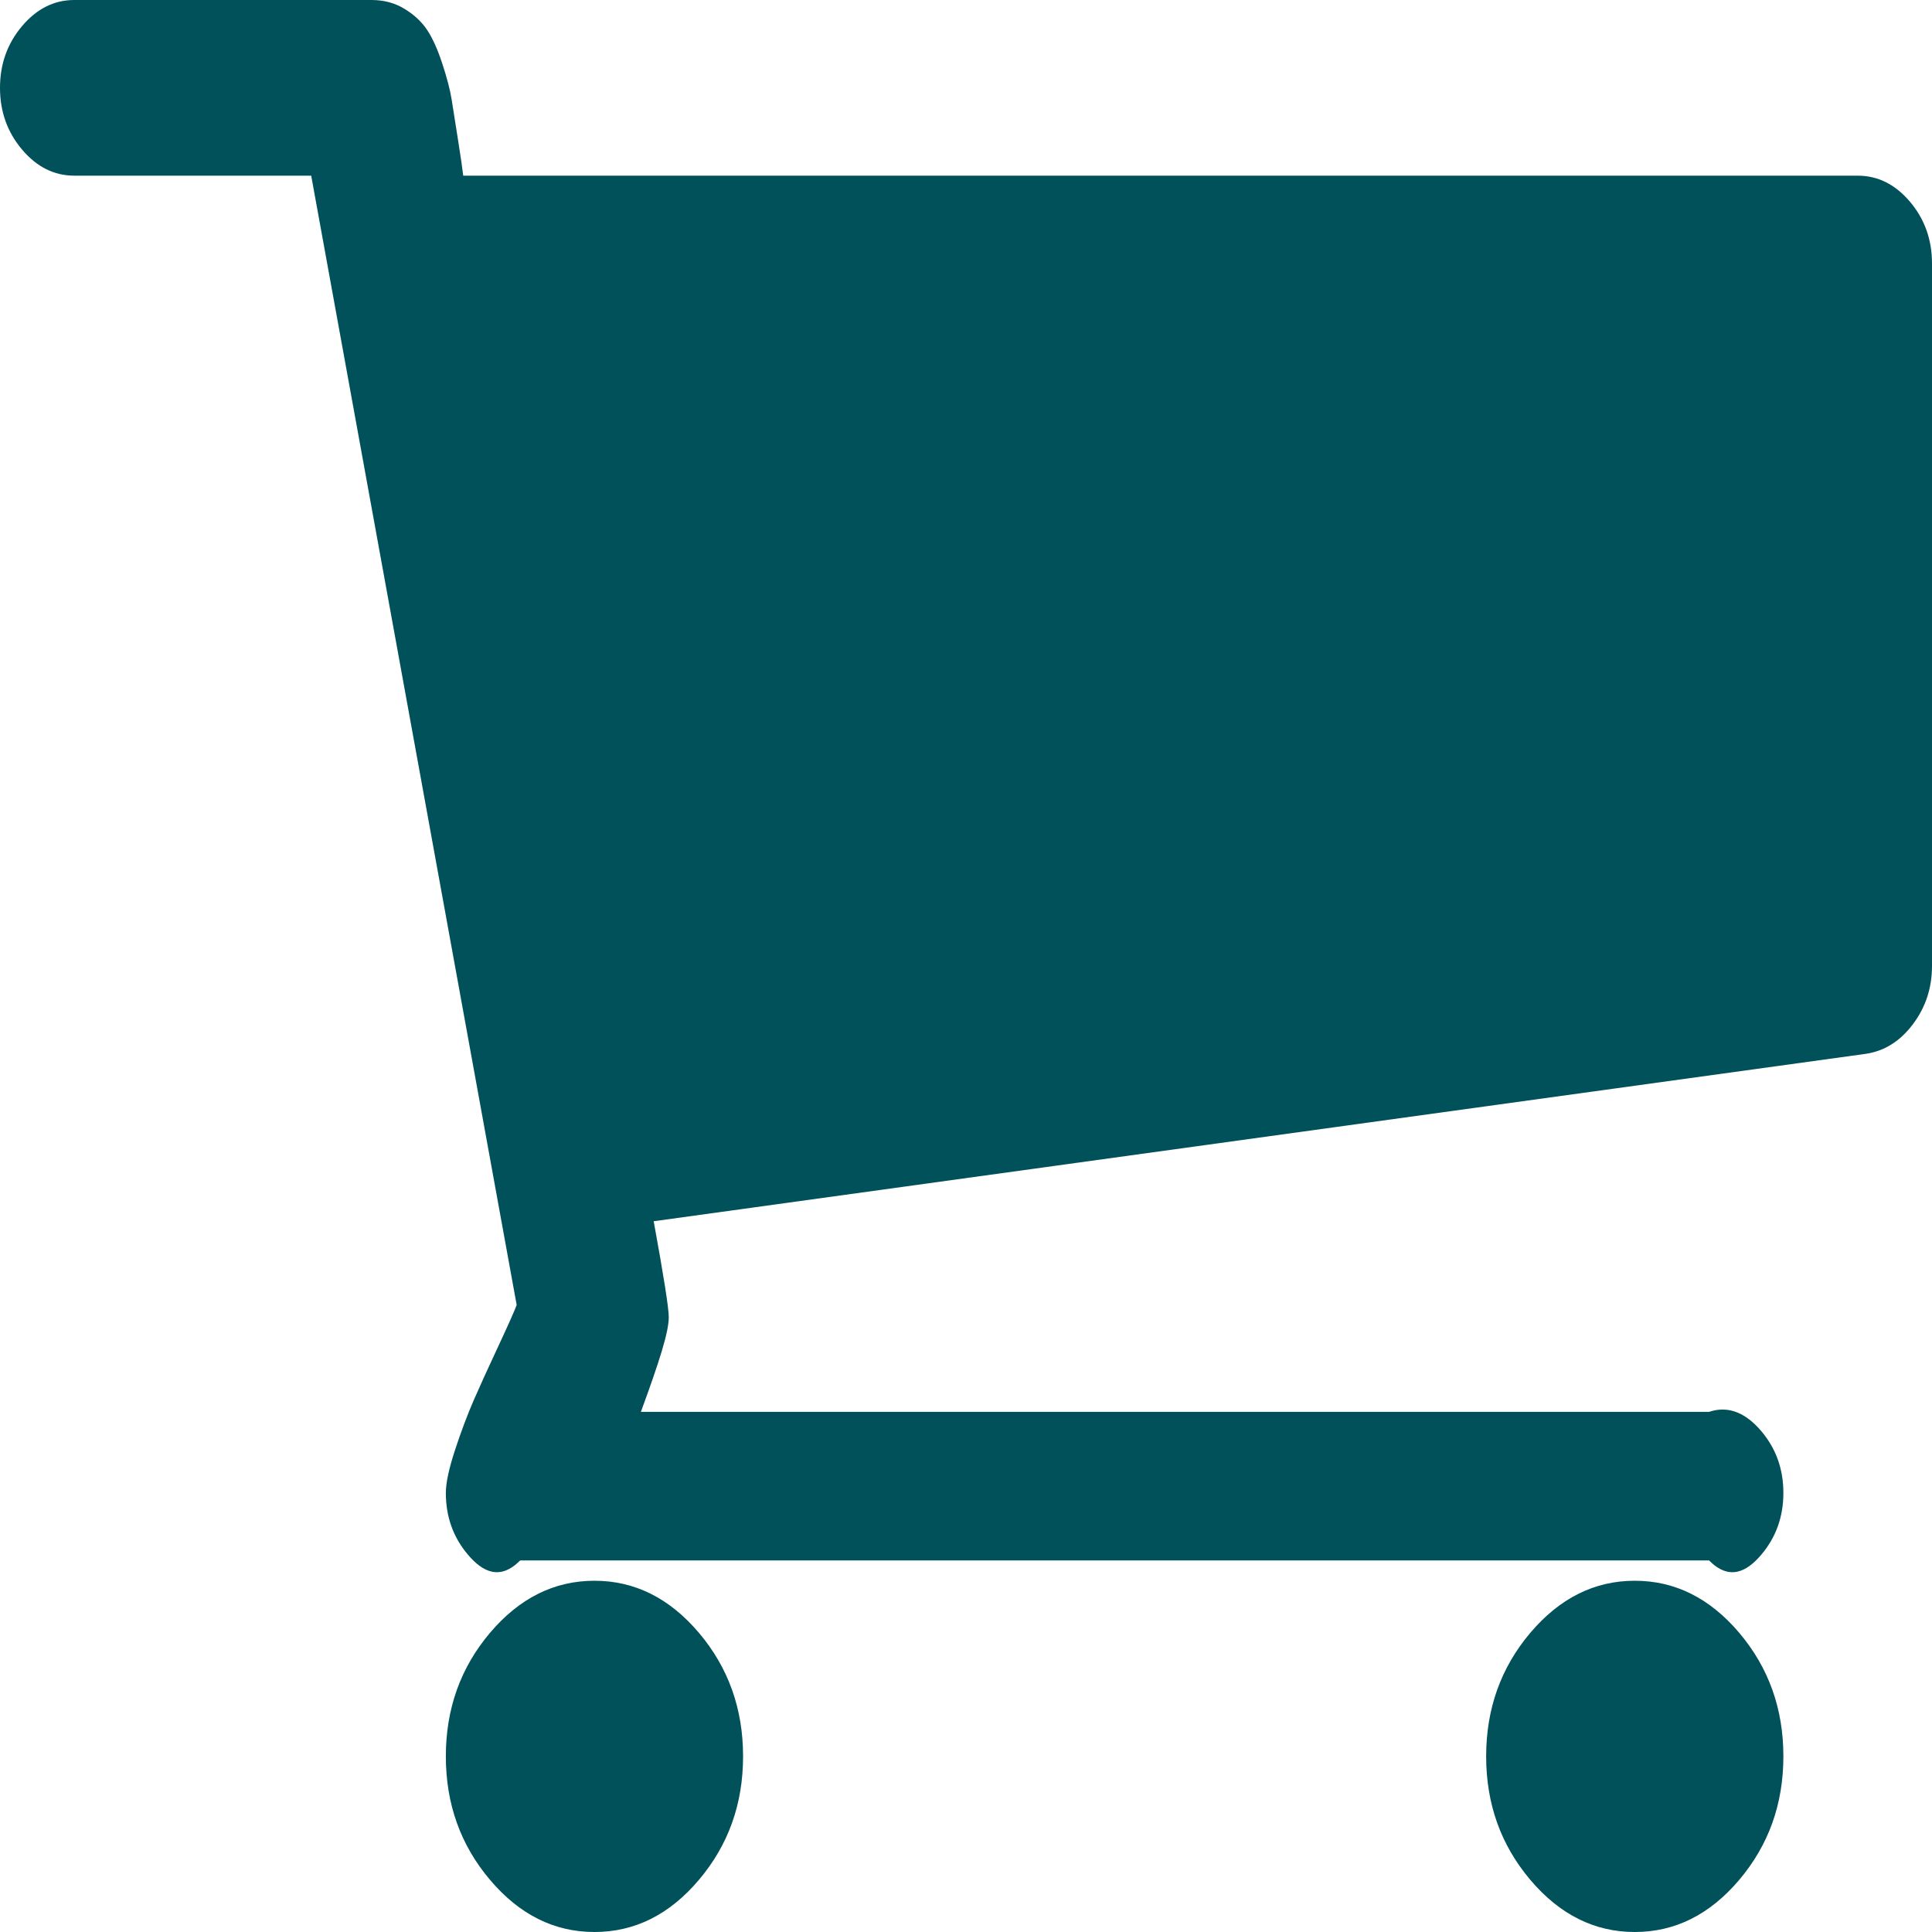 ﻿<?xml version="1.0" encoding="utf-8"?>
<svg version="1.1" xmlns:xlink="http://www.w3.org/1999/xlink" width="26px" height="26px" xmlns="http://www.w3.org/2000/svg">
  <g transform="matrix(1 0 0 1 -329 -31 )">
    <path d="M 9.406 21.974  C 9.802 22.442  10 22.996  10 23.636  C 10 24.277  9.802 24.83  9.406 25.298  C 9.01 25.766  8.542 26  8 26  C 7.458 26  6.99 25.766  6.594 25.298  C 6.198 24.83  6 24.277  6 23.636  C 6 22.996  6.198 22.442  6.594 21.974  C 6.99 21.507  7.458 21.273  8 21.273  C 8.542 21.273  9.01 21.507  9.406 21.974  Z M 23.406 21.974  C 23.802 22.442  24 22.996  24 23.636  C 24 24.277  23.802 24.83  23.406 25.298  C 23.01 25.766  22.542 26  22 26  C 21.458 26  20.99 25.766  20.594 25.298  C 20.198 24.83  20 24.277  20 23.636  C 20 22.996  20.198 22.442  20.594 21.974  C 20.99 21.507  21.458 21.273  22 21.273  C 22.542 21.273  23.01 21.507  23.406 21.974  Z M 25.703 2.714  C 25.901 2.948  26 3.225  26 3.545  L 26 13  C 26 13.295  25.914 13.557  25.742 13.785  C 25.57 14.013  25.359 14.145  25.109 14.182  L 8.797 16.435  C 8.932 17.173  9 17.604  9 17.727  C 9 17.924  8.875 18.318  8.625 19  L 23 19  C 23.271 18.909  23.505 19.026  23.703 19.26  C 23.901 19.494  24 19.771  24 20.091  C 24 20.411  23.901 20.688  23.703 20.922  C 23.505 21.156  23.271 21.273  23 21  L 7 21  C 6.729 21.273  6.495 21.156  6.297 20.922  C 6.099 20.688  6 20.411  6 20.091  C 6 19.955  6.042 19.762  6.125 19.509  C 6.208 19.257  6.292 19.035  6.375 18.844  C 6.458 18.654  6.57 18.407  6.711 18.106  C 6.852 17.804  6.932 17.623  6.953 17.561  L 4.188 2.364  L 1 2.364  C 0.729 2.364  0.495 2.247  0.297 2.013  C 0.099 1.779  0 1.502  0 1.182  C 0 0.862  0.099 0.585  0.297 0.351  C 0.495 0.117  0.729 0  1 0  L 5 0  C 5.167 0  5.315 0.04  5.445 0.12  C 5.576 0.2  5.677 0.295  5.75 0.406  C 5.823 0.517  5.891 0.668  5.953 0.859  C 6.016 1.049  6.057 1.21  6.078 1.339  C 6.099 1.468  6.128 1.65  6.164 1.884  C 6.201 2.117  6.224 2.277  6.234 2.364  L 25 2.364  C 25.271 2.364  25.505 2.481  25.703 2.714  Z " fill-rule="nonzero" fill="#005159" stroke="none" transform="matrix(1 0 0 1 329 31 )" />
  </g>
</svg>